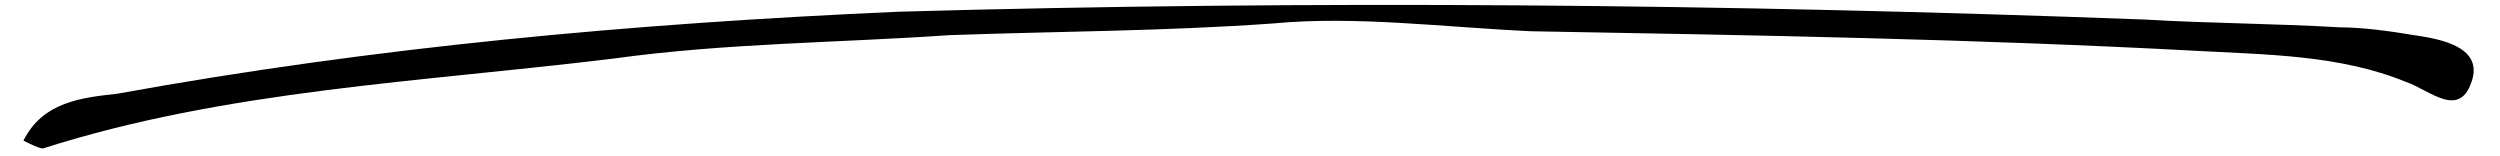 <svg xmlns="http://www.w3.org/2000/svg" width="64" height="4" viewBox="0 0 64 4">
  <path d="M0.6,3.6 C1.1,2.6 2.1,2.5 3,2.4 C9.6,1.2 16.2,0.6 23,0.3 C33.6,0 44.2,0.1 54.9,0.5 C56.6,0.6 58.2,0.6 59.9,0.7 C60.5,0.7 61.2,0.8 61.8,0.9 C62.5,1 63.5,1.2 63.3,2 C63,3.1 62.2,2.3 61.6,2.1 C59.9,1.4 58,1.4 56.2,1.3 C50.6,1 44.9,0.9 39.2,0.8 C37,0.7 34.7,0.4 32.6,0.6 C29.8,0.8 27.1,0.8 24.3,0.9 C21.4,1.1 18.6,1.1 15.7,1.5 C10.8,2.1 5.8,2.3 1.1,3.8 C1,3.8 0.8,3.7 0.6,3.6 Z"/>
</svg>
